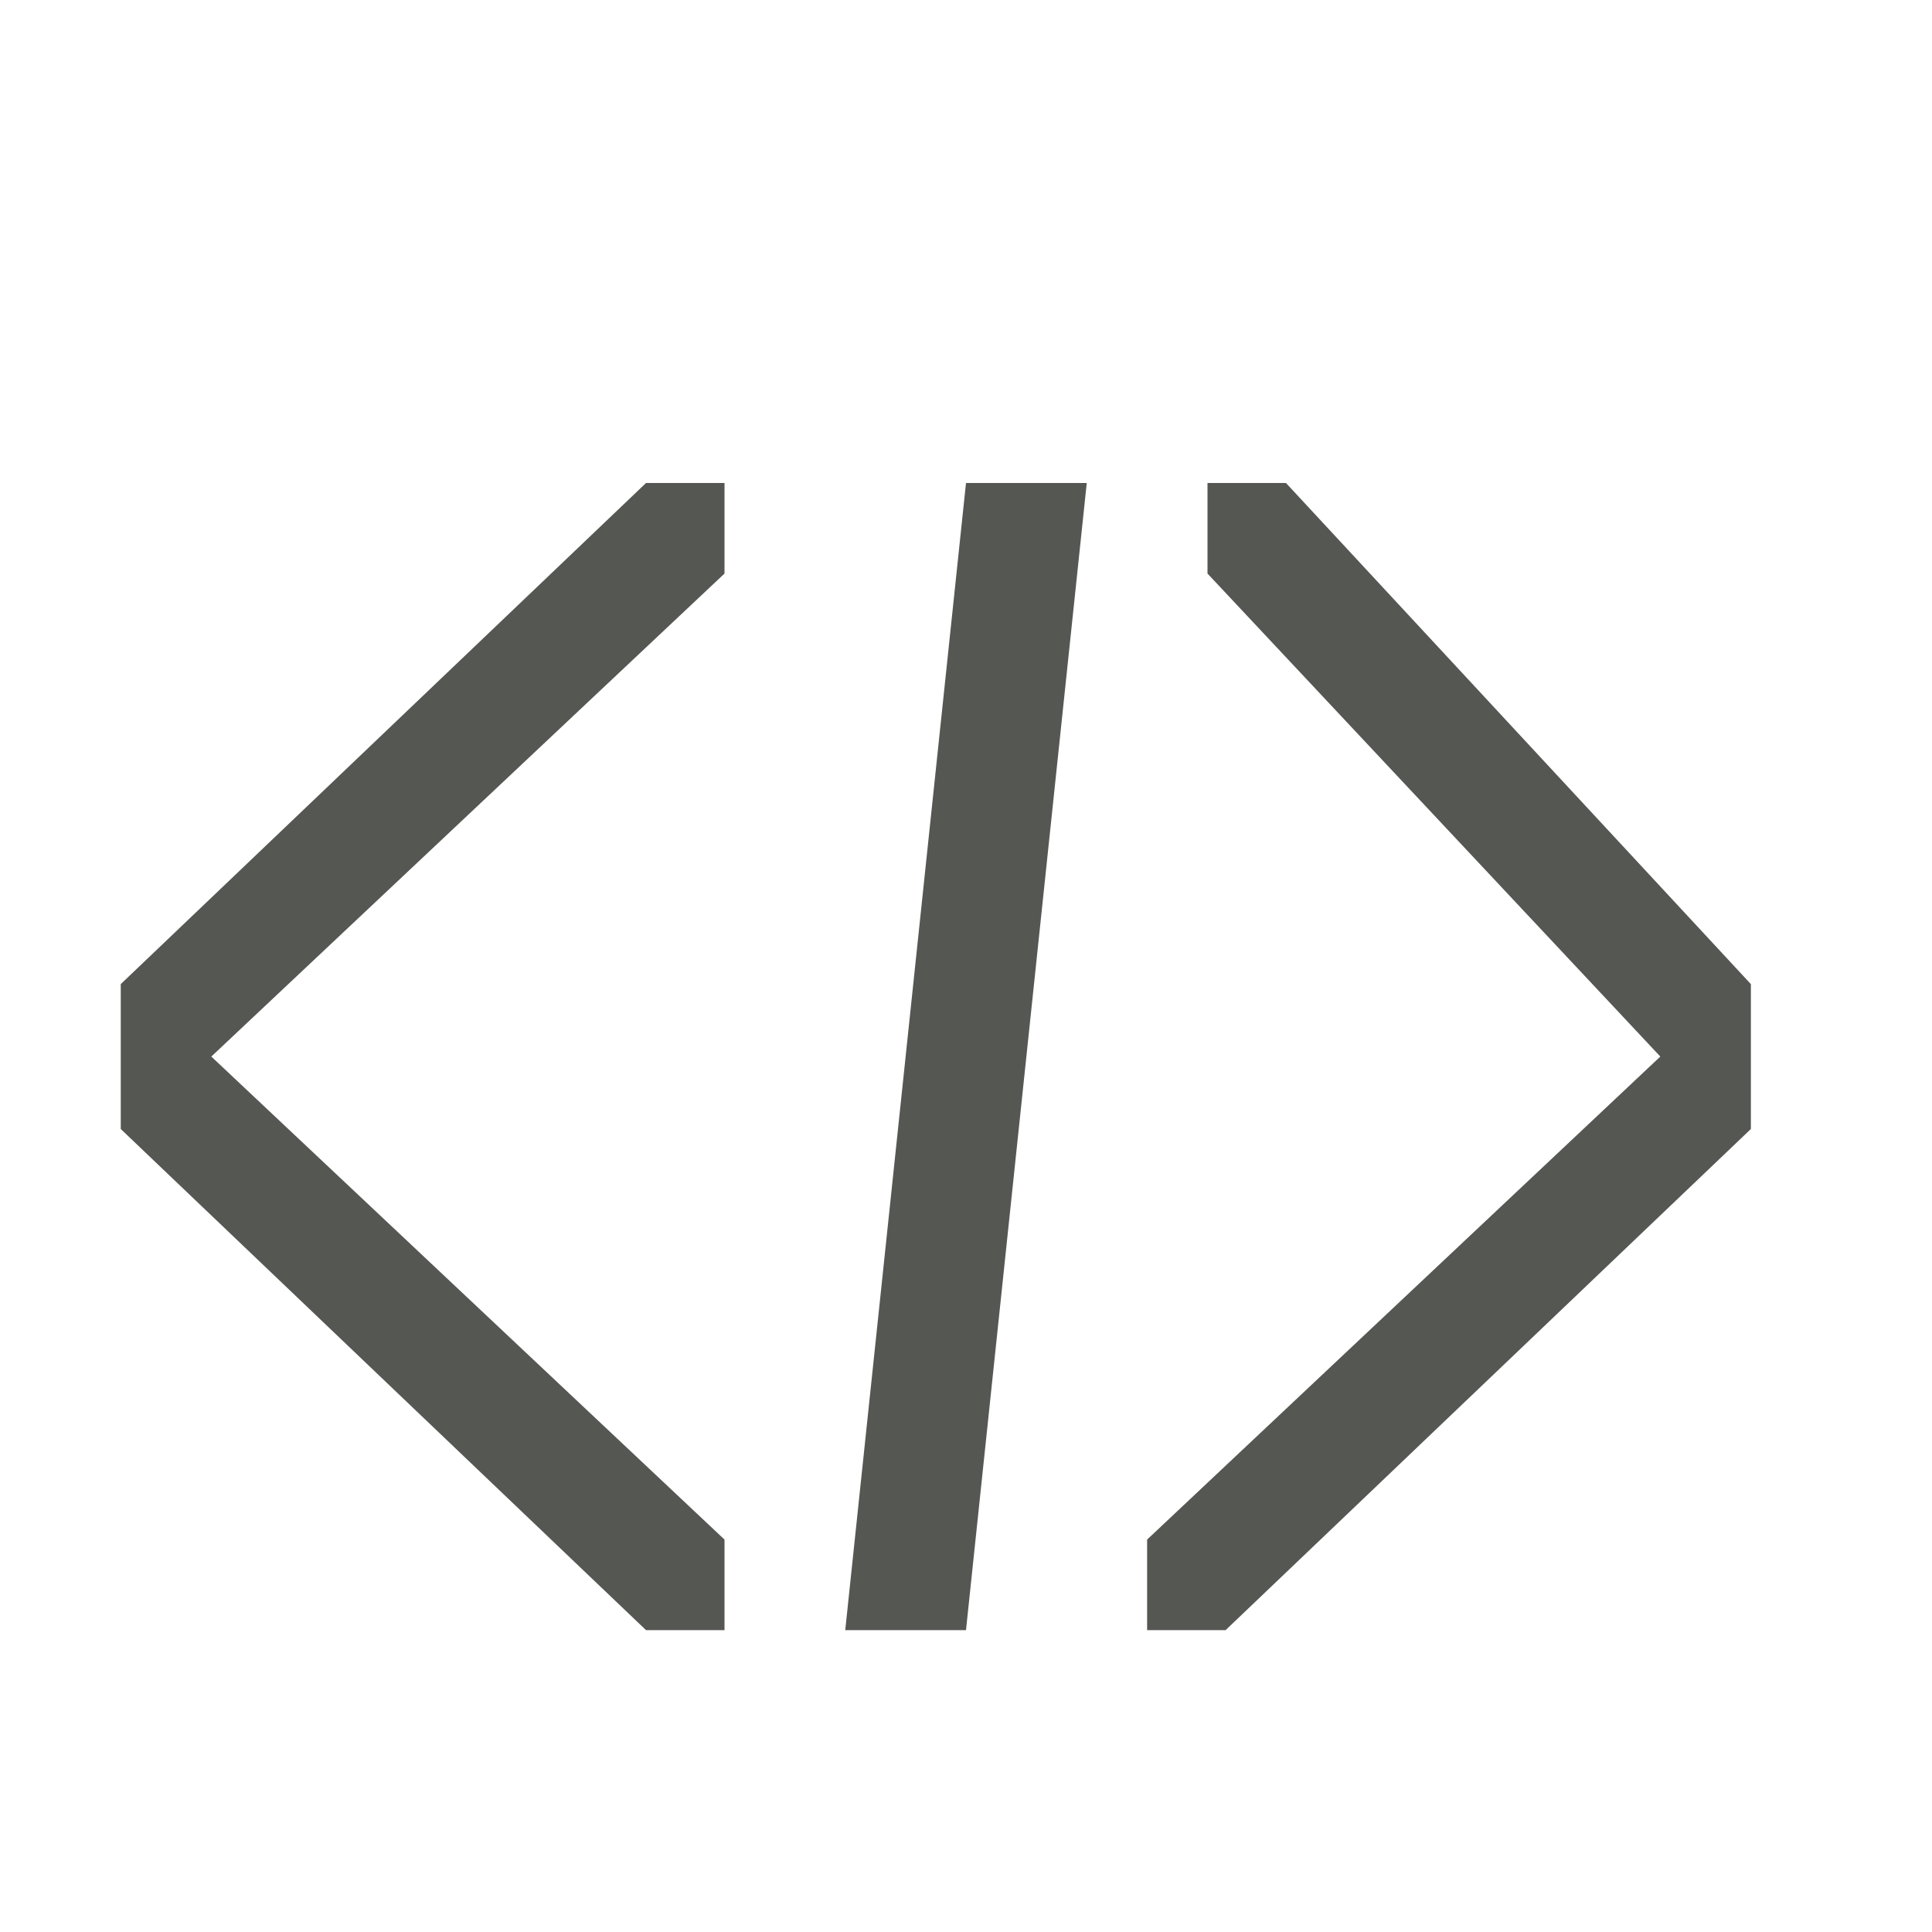 <svg height="32" viewBox="0 0 32 32" width="32" xmlns="http://www.w3.org/2000/svg"><path d="m16 8-2 19h2l2-19zm-5.3 0-8.7 8.3v2.4l8.7 8.3h1.3v-1.5l-8.5-8 8.5-8v-1.5zm9.3 0v1.5l7.5 8-8.5 8v1.5h1.3l8.7-8.3v-2.4l-7.7-8.3z" fill="#555753"/></svg>